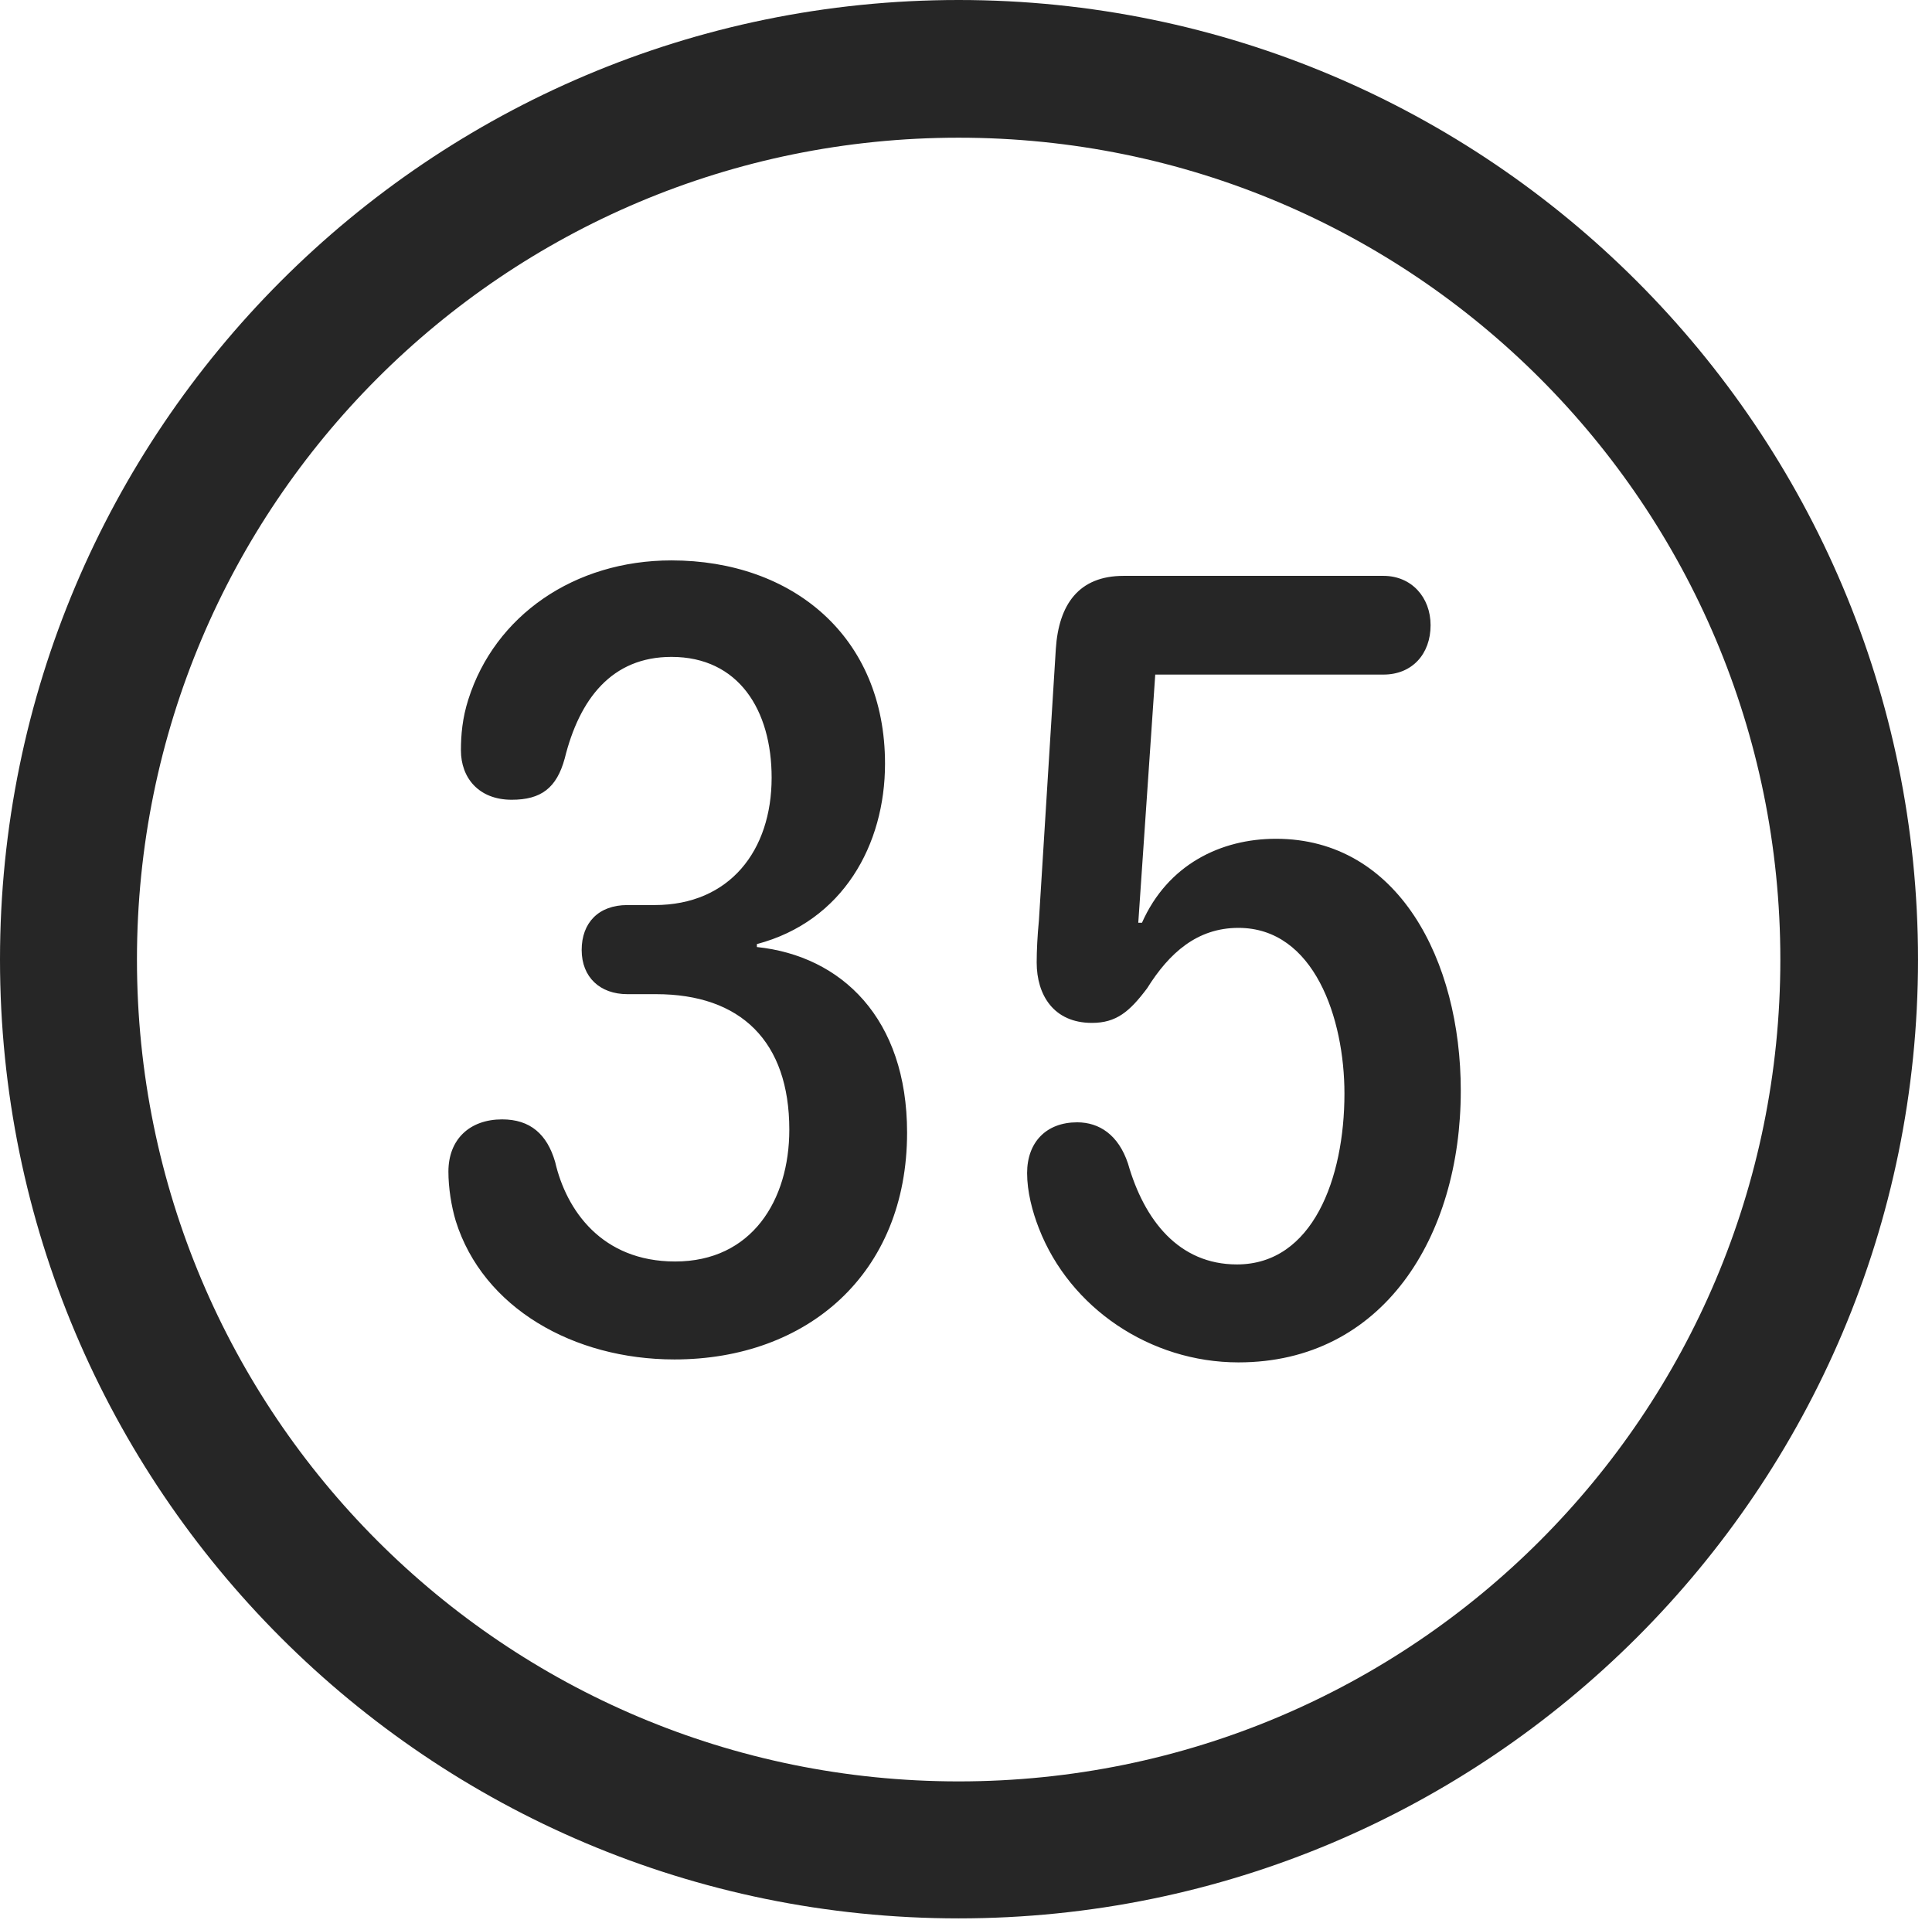 <?xml version="1.0" encoding="UTF-8"?>
<!--Generator: Apple Native CoreSVG 326-->
<!DOCTYPE svg
PUBLIC "-//W3C//DTD SVG 1.1//EN"
       "http://www.w3.org/Graphics/SVG/1.1/DTD/svg11.dtd">
<svg version="1.1" xmlns="http://www.w3.org/2000/svg" xmlns:xlink="http://www.w3.org/1999/xlink" viewBox="0 0 51.25 50.918">
 <g>
  <rect height="50.918" opacity="0" width="51.25" x="0" y="0"/>
  <path d="M25.43 50.879C39.473 50.879 50.879 39.492 50.879 25.449C50.879 11.406 39.473 0 25.43 0C11.387 0 0 11.406 0 25.449C0 39.492 11.387 50.879 25.43 50.879ZM25.43 47.246C13.379 47.246 3.633 37.5 3.633 25.449C3.633 13.398 13.379 3.652 25.43 3.652C37.48 3.652 47.227 13.398 47.227 25.449C47.227 37.5 37.48 47.246 25.43 47.246Z" fill="black" fill-opacity="0.85"/>
  <path d="M17.891 36.055C21.406 36.055 24.062 33.789 24.062 30.039C24.062 27.012 22.324 25.352 20.078 25.117L20.078 25.039C22.363 24.434 23.477 22.402 23.477 20.254C23.477 16.875 21.016 14.863 17.812 14.863C15.234 14.863 13.125 16.328 12.422 18.555C12.266 19.043 12.227 19.492 12.227 19.902C12.227 20.625 12.695 21.211 13.574 21.211C14.355 21.211 14.766 20.898 14.98 20.117C15.371 18.535 16.23 17.422 17.812 17.422C19.59 17.422 20.469 18.828 20.469 20.625C20.469 22.559 19.355 24.004 17.363 24.004L16.641 24.004C15.879 24.004 15.43 24.473 15.43 25.195C15.43 25.918 15.918 26.367 16.641 26.367L17.402 26.367C19.648 26.367 20.938 27.617 20.938 29.961C20.938 31.836 19.941 33.457 17.91 33.457C15.957 33.457 15.02 32.09 14.727 30.82C14.512 30.078 14.062 29.688 13.32 29.688C12.461 29.688 11.895 30.215 11.895 31.074C11.895 31.504 11.973 31.992 12.09 32.383C12.812 34.688 15.215 36.055 17.891 36.055ZM32.852 36.133C36.68 36.133 38.75 32.812 38.75 28.926C38.75 25.469 37.09 22.246 33.848 22.246C32.383 22.246 30.977 22.93 30.293 24.473L30.195 24.473L30.645 17.891L36.699 17.891C37.461 17.891 37.949 17.344 37.949 16.582C37.949 15.84 37.441 15.273 36.699 15.273L29.805 15.273C28.613 15.273 28.086 16.035 28.008 17.207L27.559 24.414C27.52 24.805 27.5 25.215 27.5 25.527C27.5 26.387 27.949 27.129 28.965 27.129C29.609 27.129 29.961 26.836 30.43 26.211C31.016 25.273 31.758 24.609 32.852 24.609C34.863 24.609 35.664 27.012 35.664 29.004C35.664 31.25 34.824 33.535 32.812 33.535C31.27 33.535 30.352 32.363 29.922 30.859C29.668 30.098 29.16 29.766 28.574 29.766C27.754 29.766 27.246 30.293 27.246 31.113C27.246 31.602 27.383 32.129 27.559 32.578C28.379 34.688 30.508 36.133 32.852 36.133Z" fill="black" fill-opacity="0.85"/>
 </g>
</svg>
